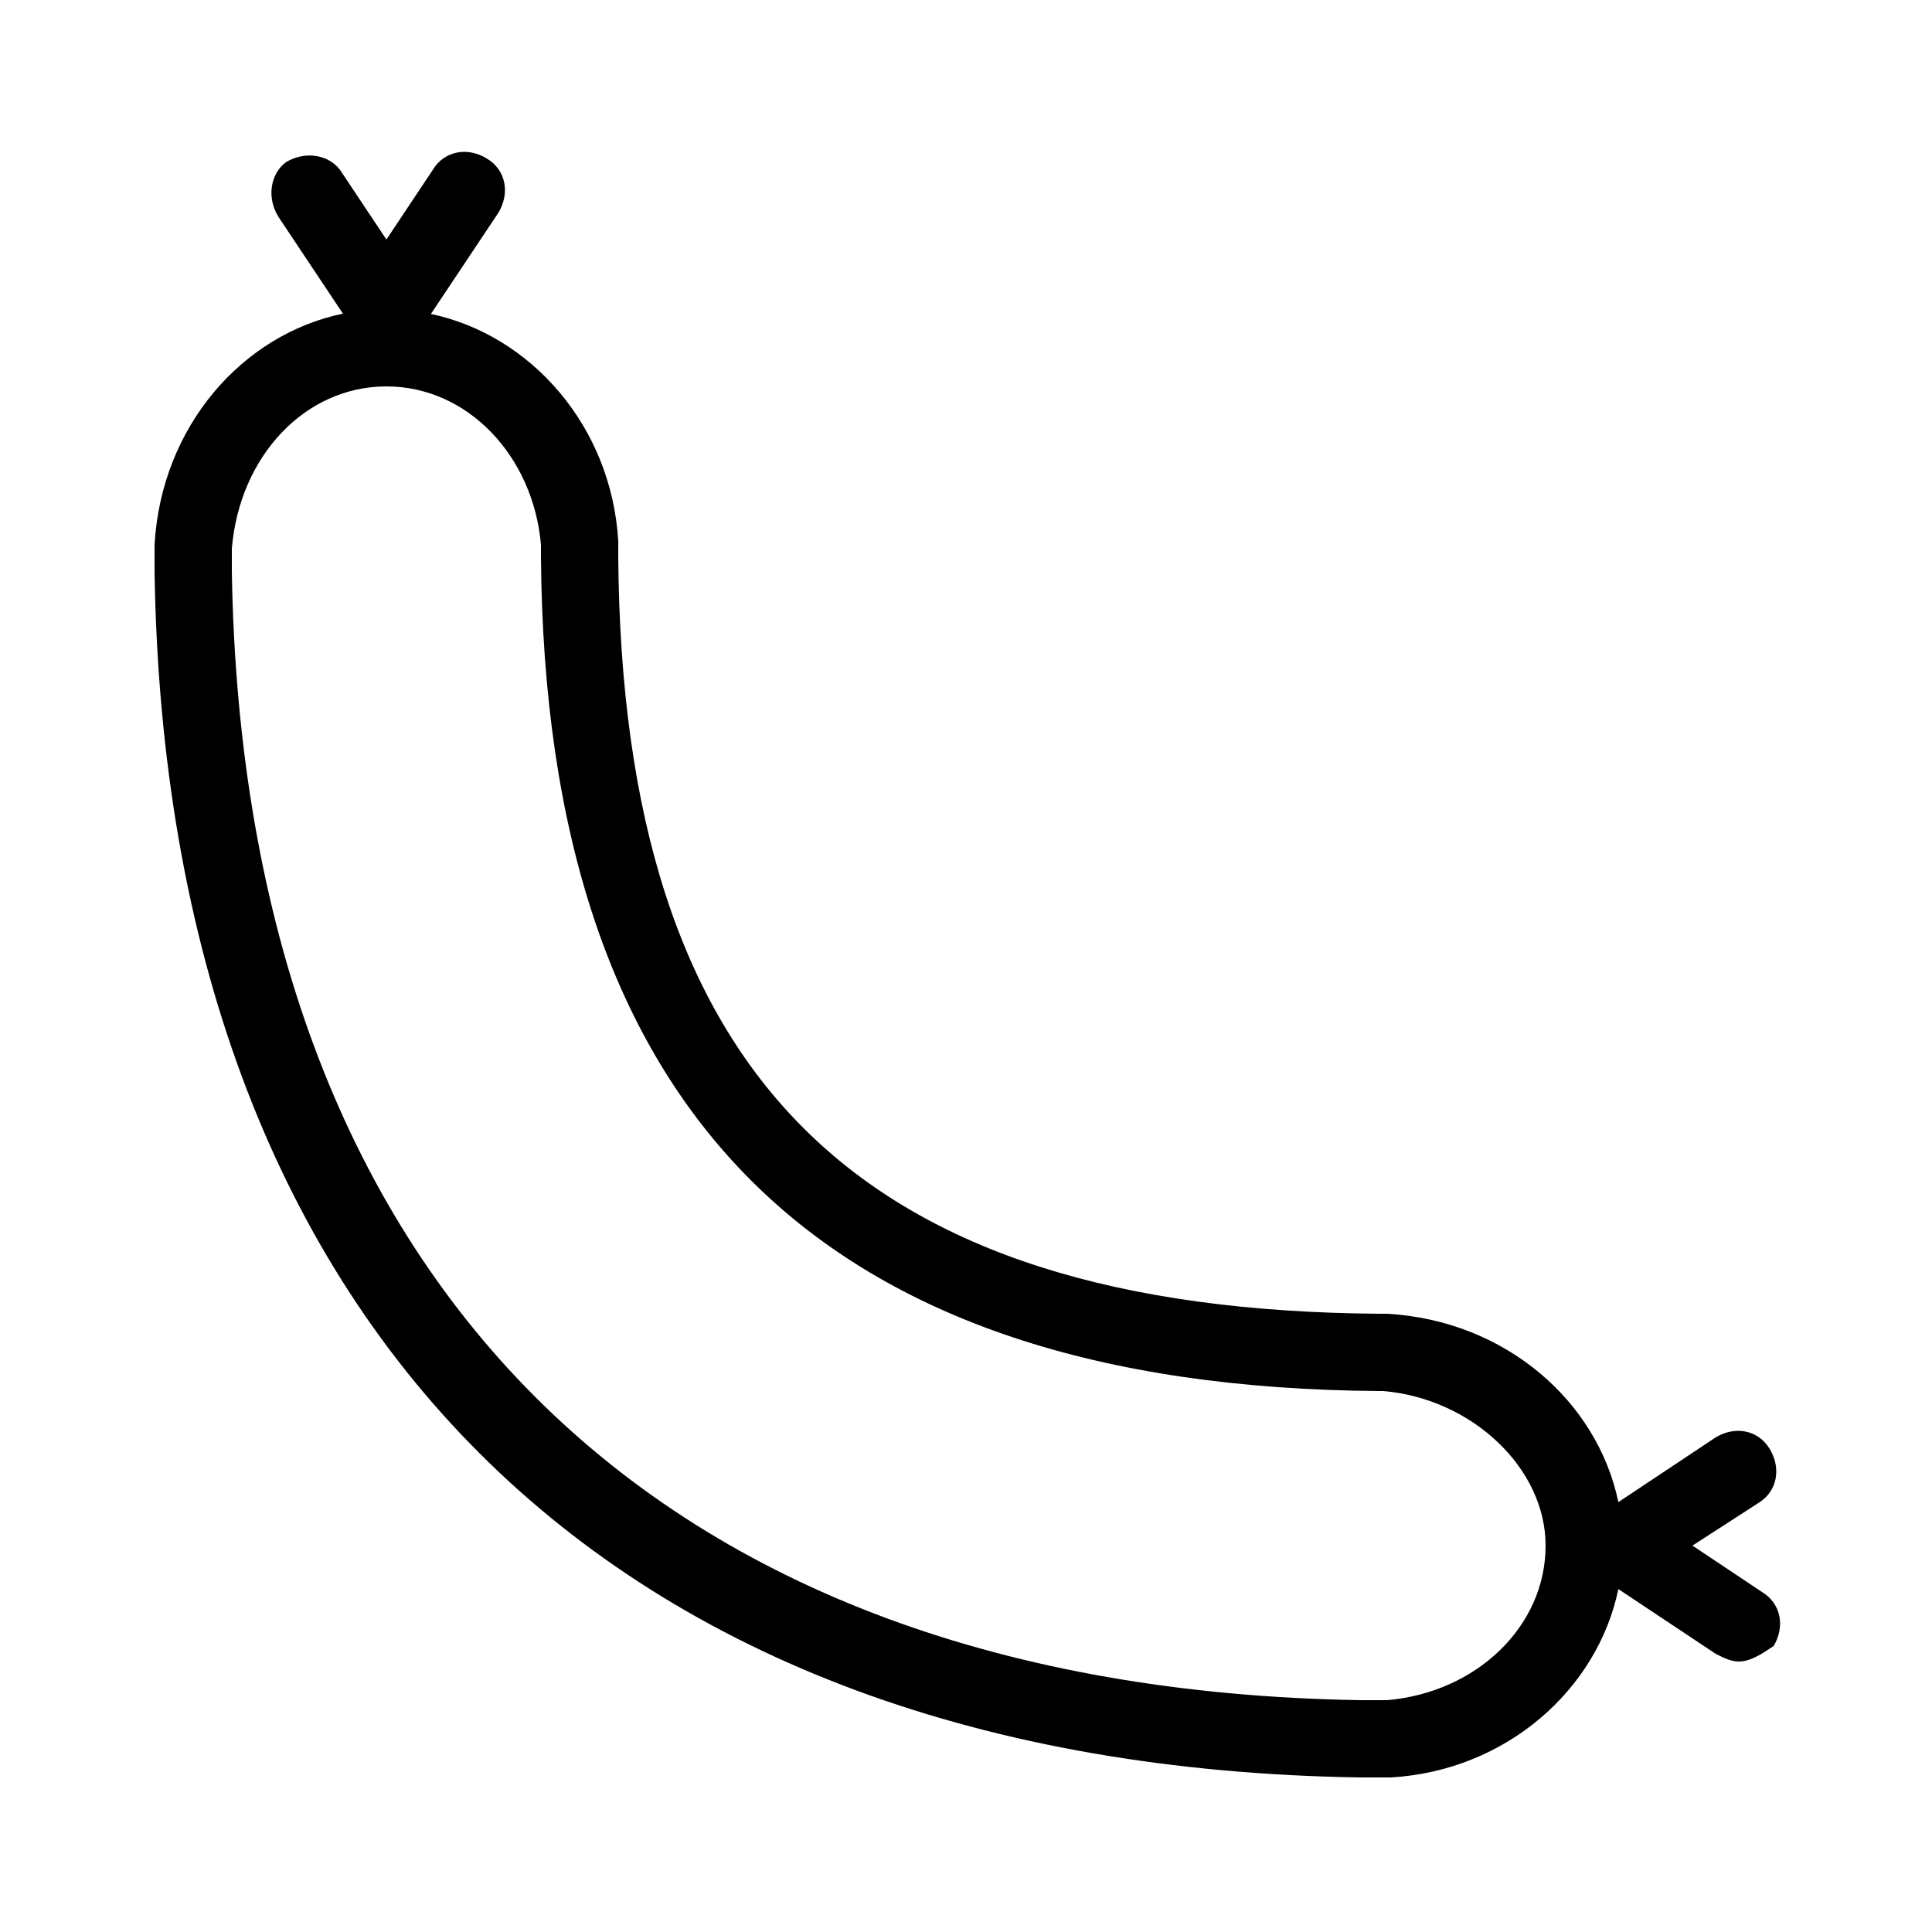 <svg fill="#000000" xmlns="http://www.w3.org/2000/svg"  viewBox="0 0 50 50" width="1000px" height="1000px"><path d="M 11.824 3.949 C 11.574 4 11.348 4.148 11.199 4.398 L 10 6.199 L 8.801 4.398 C 8.5 4 7.898 3.898 7.398 4.199 C 7 4.5 6.898 5.102 7.199 5.602 L 8.875 8.117 C 6.273 8.656 4.176 11.031 4 14.098 L 4 14.801 C 4.301 34.301 15.699 45.699 35.199 46 L 36 46 C 38.98 45.824 41.344 43.727 41.883 41.125 L 44.402 42.801 C 44.602 42.902 44.801 43 45 43 C 45.301 43 45.602 42.801 45.902 42.598 C 46.199 42.098 46.098 41.5 45.598 41.199 L 43.801 40 L 45.5 38.902 C 46 38.602 46.102 38 45.801 37.5 C 45.5 37 44.902 36.898 44.402 37.199 L 41.883 38.875 C 41.344 36.273 38.969 34.176 35.902 34 L 35.699 34 C 22.199 33.898 16.102 27.902 16 14.402 L 16 14 C 15.824 11.031 13.742 8.672 11.152 8.125 L 12.902 5.5 C 13.199 5 13.098 4.398 12.598 4.102 C 12.348 3.949 12.074 3.898 11.824 3.949 Z M 10 10 C 12.102 10 13.801 11.801 14 14.098 L 14 14.402 C 14.102 28.801 21.199 35.898 35.699 36 L 35.801 36 C 38.102 36.199 40 38 40 40 C 40 42.102 38.199 43.801 35.902 44 L 35.199 44 C 16.898 43.699 6.301 33.102 6 14.801 L 6 14.199 C 6.199 11.801 7.898 10 10 10 Z"/></svg>